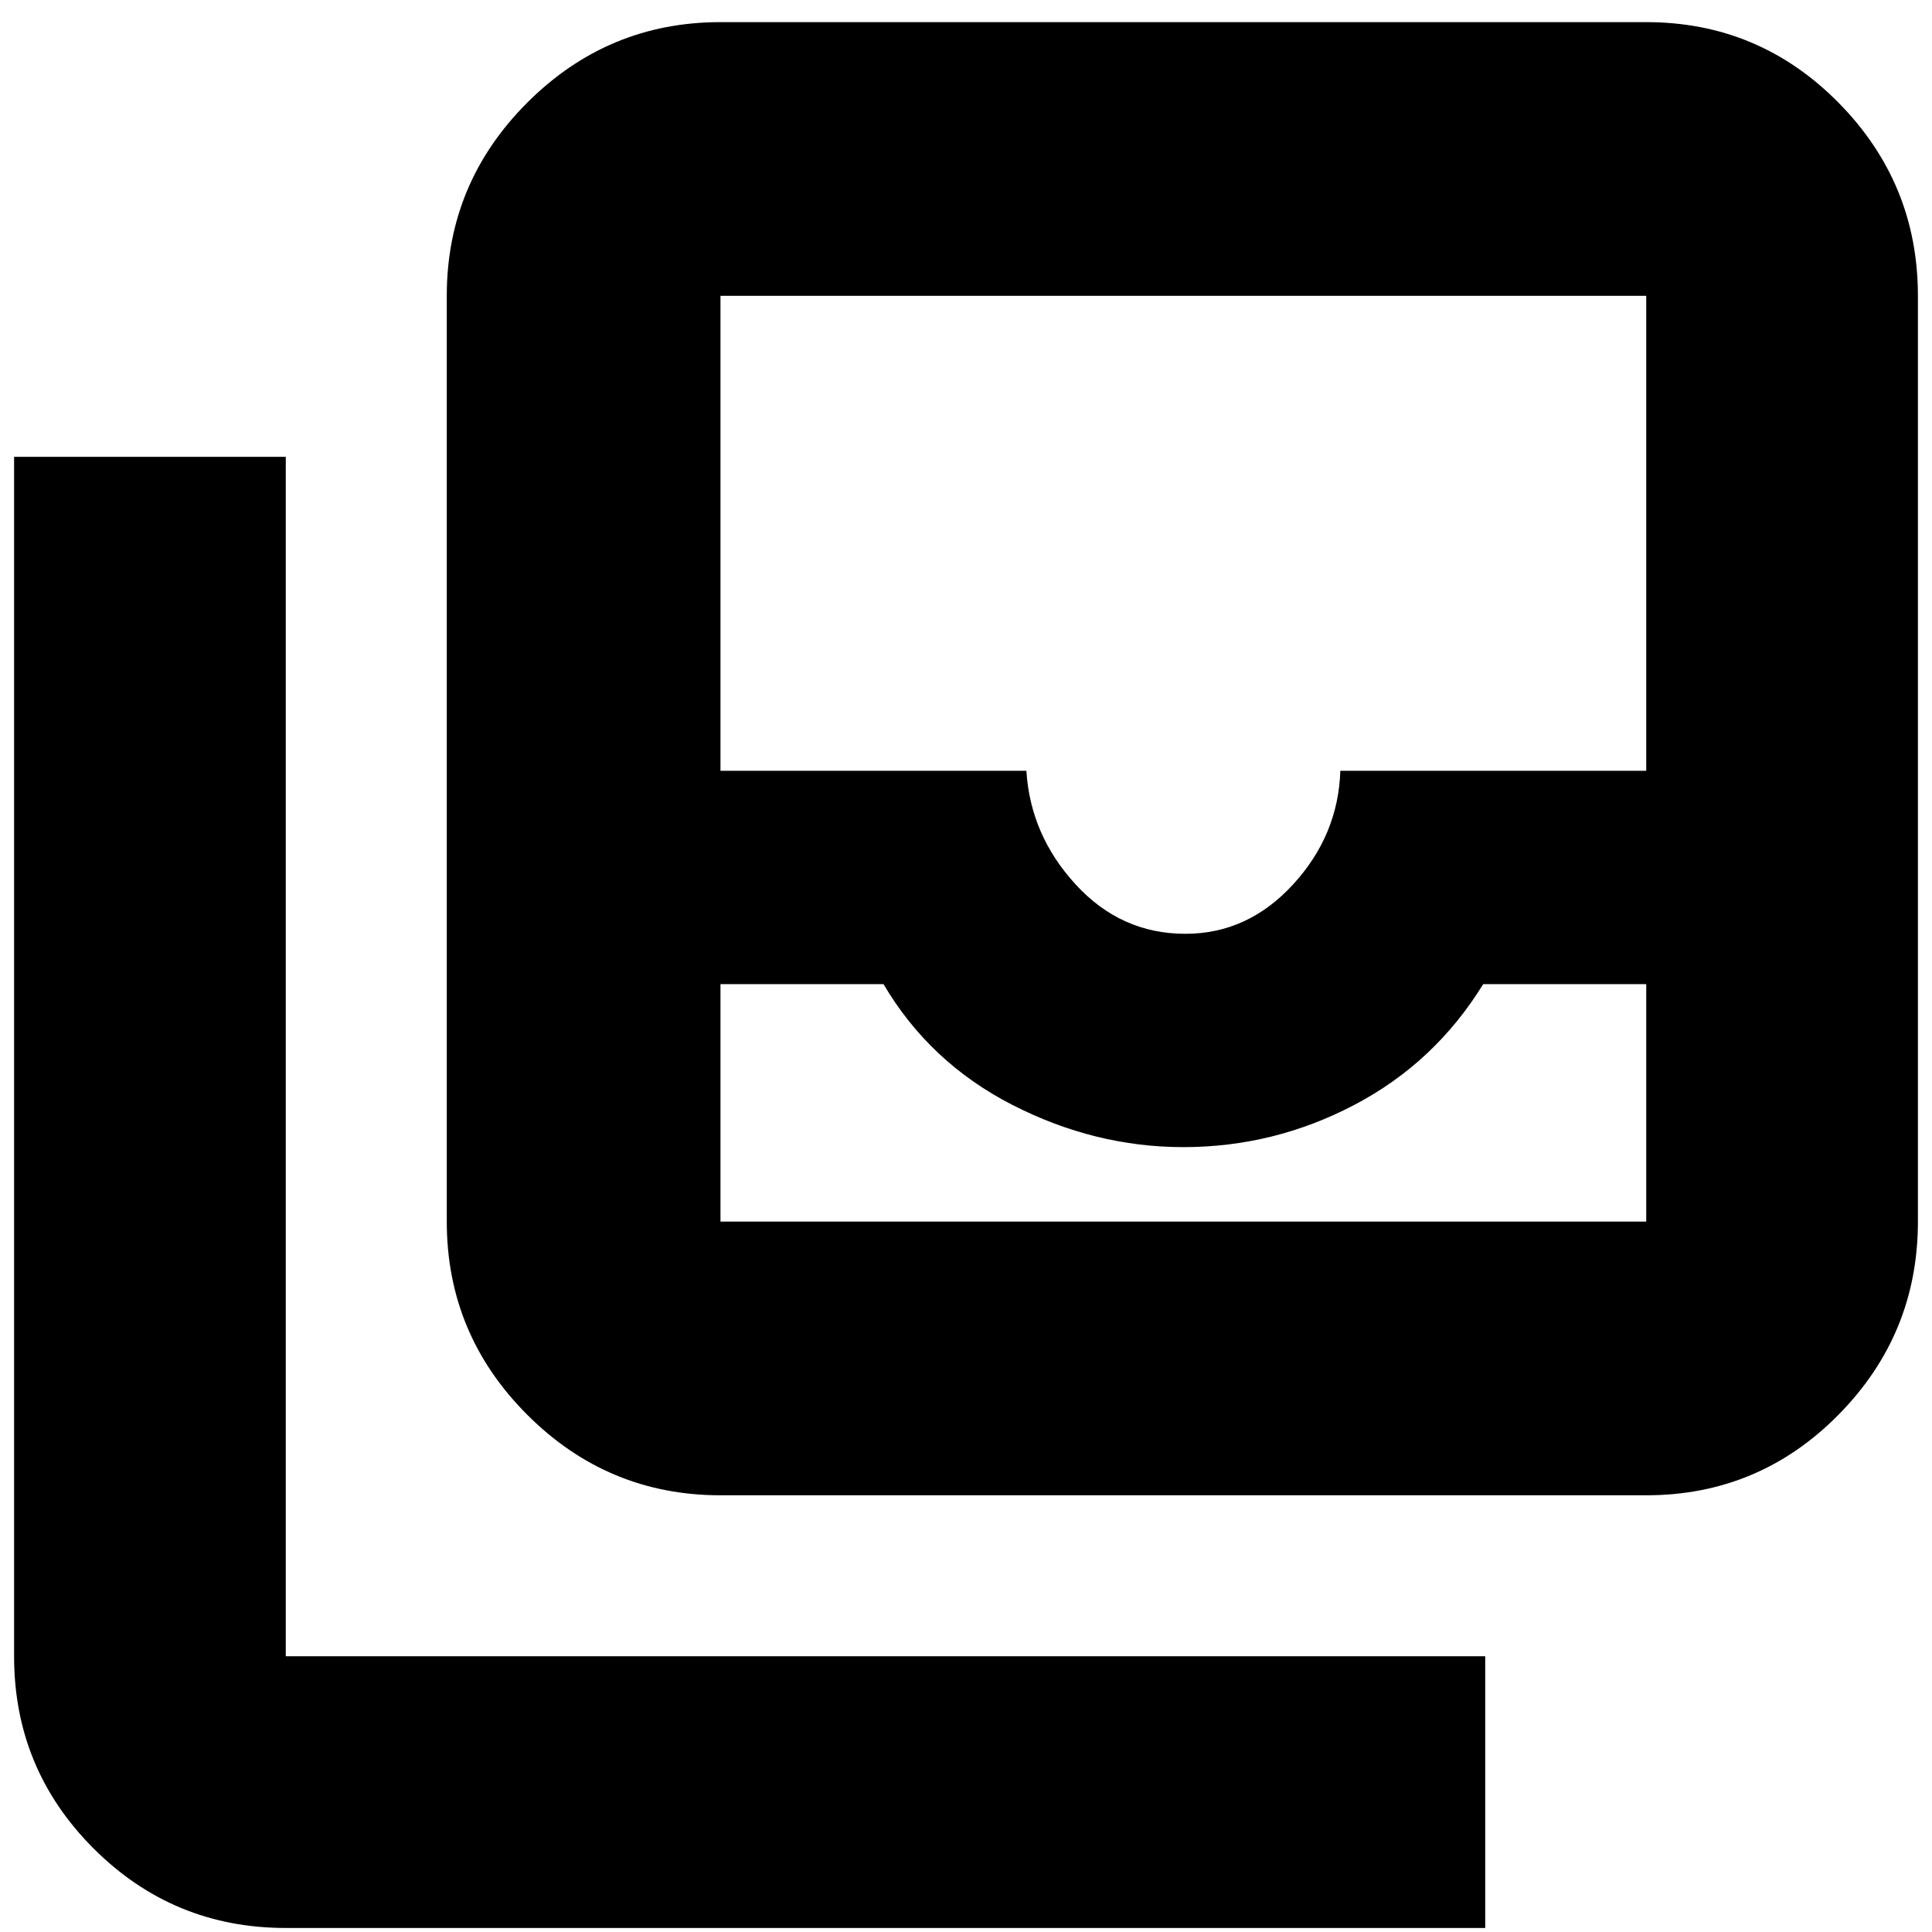 <svg xmlns="http://www.w3.org/2000/svg" height="24" width="24"><path d="M8.95 15.175h11.5v-2.95h-2.025q-.6.975-1.6 1.5t-2.125.525q-1.1 0-2.125-.525t-1.6-1.5H8.95v2.95Zm5.775-3.575q.775 0 1.337-.612.563-.613.588-1.413h3.8v-5.9H8.95v5.9h3.8q.05.8.613 1.413.562.612 1.362.612ZM8.95 18.575q-1.4 0-2.4-1t-1-2.4v-11.5q0-1.4 1-2.4t2.4-1h11.5q1.4 0 2.388 1 .987 1 .987 2.4v11.5q0 1.4-.987 2.4-.988 1-2.388 1Zm-5.4 5.375q-1.4 0-2.388-.988-.987-.987-.987-2.387v-14.9H3.55v14.9h14.9v3.375Zm5.4-8.775h11.5Z"/></svg>